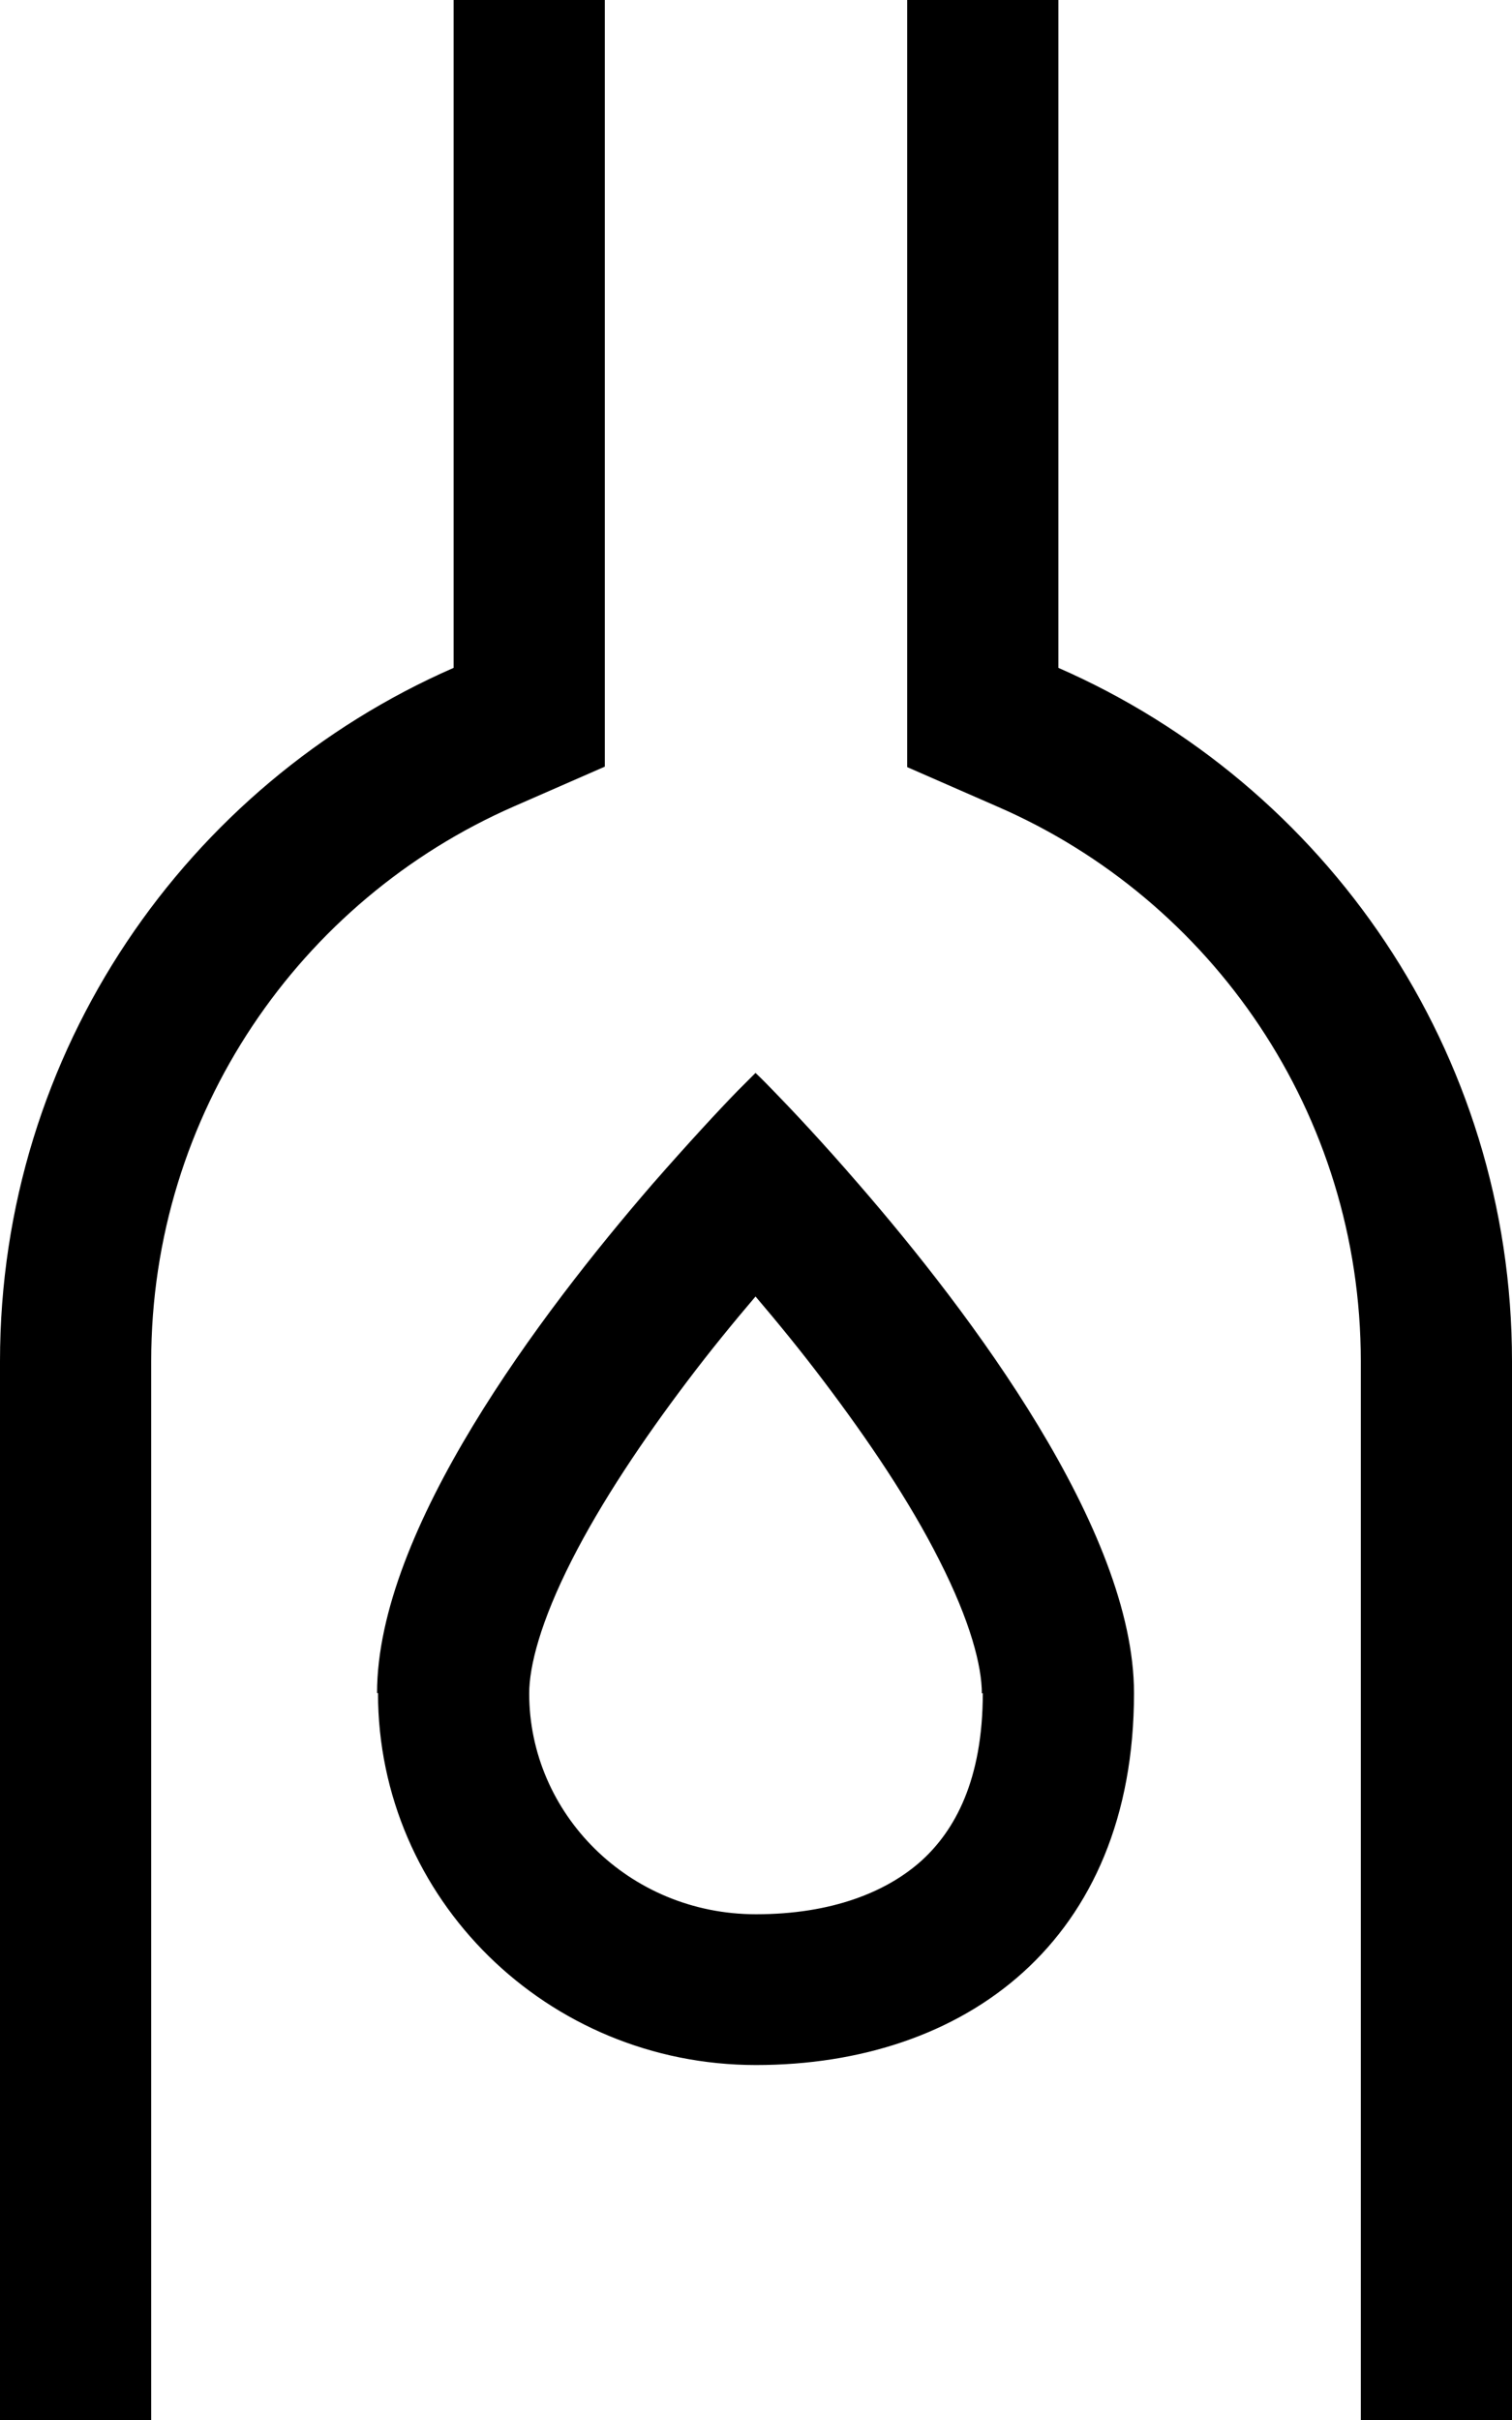 <svg xmlns="http://www.w3.org/2000/svg" viewBox="0 0 320 512"><!--! Font Awesome Pro 7.0.0 by @fontawesome - https://fontawesome.com License - https://fontawesome.com/license (Commercial License) Copyright 2025 Fonticons, Inc. --><path fill="currentColor" d="M128 141.3l0-141.3 64 0 0 162.3 19.2 8.4C256.5 190.4 288 235.6 288 288l0 224-256 0 0-224c0-52.4 31.5-97.6 76.8-117.4l19.2-8.4 0-20.9zM224-32L64-32 64 0 96 0 96 141.3C39.5 166 0 222.4 0 288l0 256 320 0 0-256c0-65.6-39.5-122-96-146.7l0-141.3 32 0 0-32-32 0zM208 358.2c0 18.5-6 29.1-12.9 35.4-7.4 6.7-19.1 11.4-35.1 11.4-27 0-48-21.4-48-46.7 0-5.8 2.4-15.2 9-28.2 6.3-12.4 15.1-25.5 24.4-37.8 4.9-6.5 9.9-12.6 14.5-18 4.6 5.4 9.6 11.5 14.5 18 9.3 12.3 18.1 25.3 24.4 37.8 6.6 13 9 22.4 9 28.2zm-128 0c0 43.5 35.8 78.7 80 78.7s80-26.2 80-78.7c0-34.5-34.6-80.4-58.3-107.7-7.6-8.8-14.1-15.7-18-19.7-2.4-2.5-3.8-3.8-3.8-3.8s-1.4 1.4-3.8 3.8c-3.9 4-10.3 10.9-18 19.7-23.7 27.4-58.3 73.2-58.3 107.7z"/></svg>